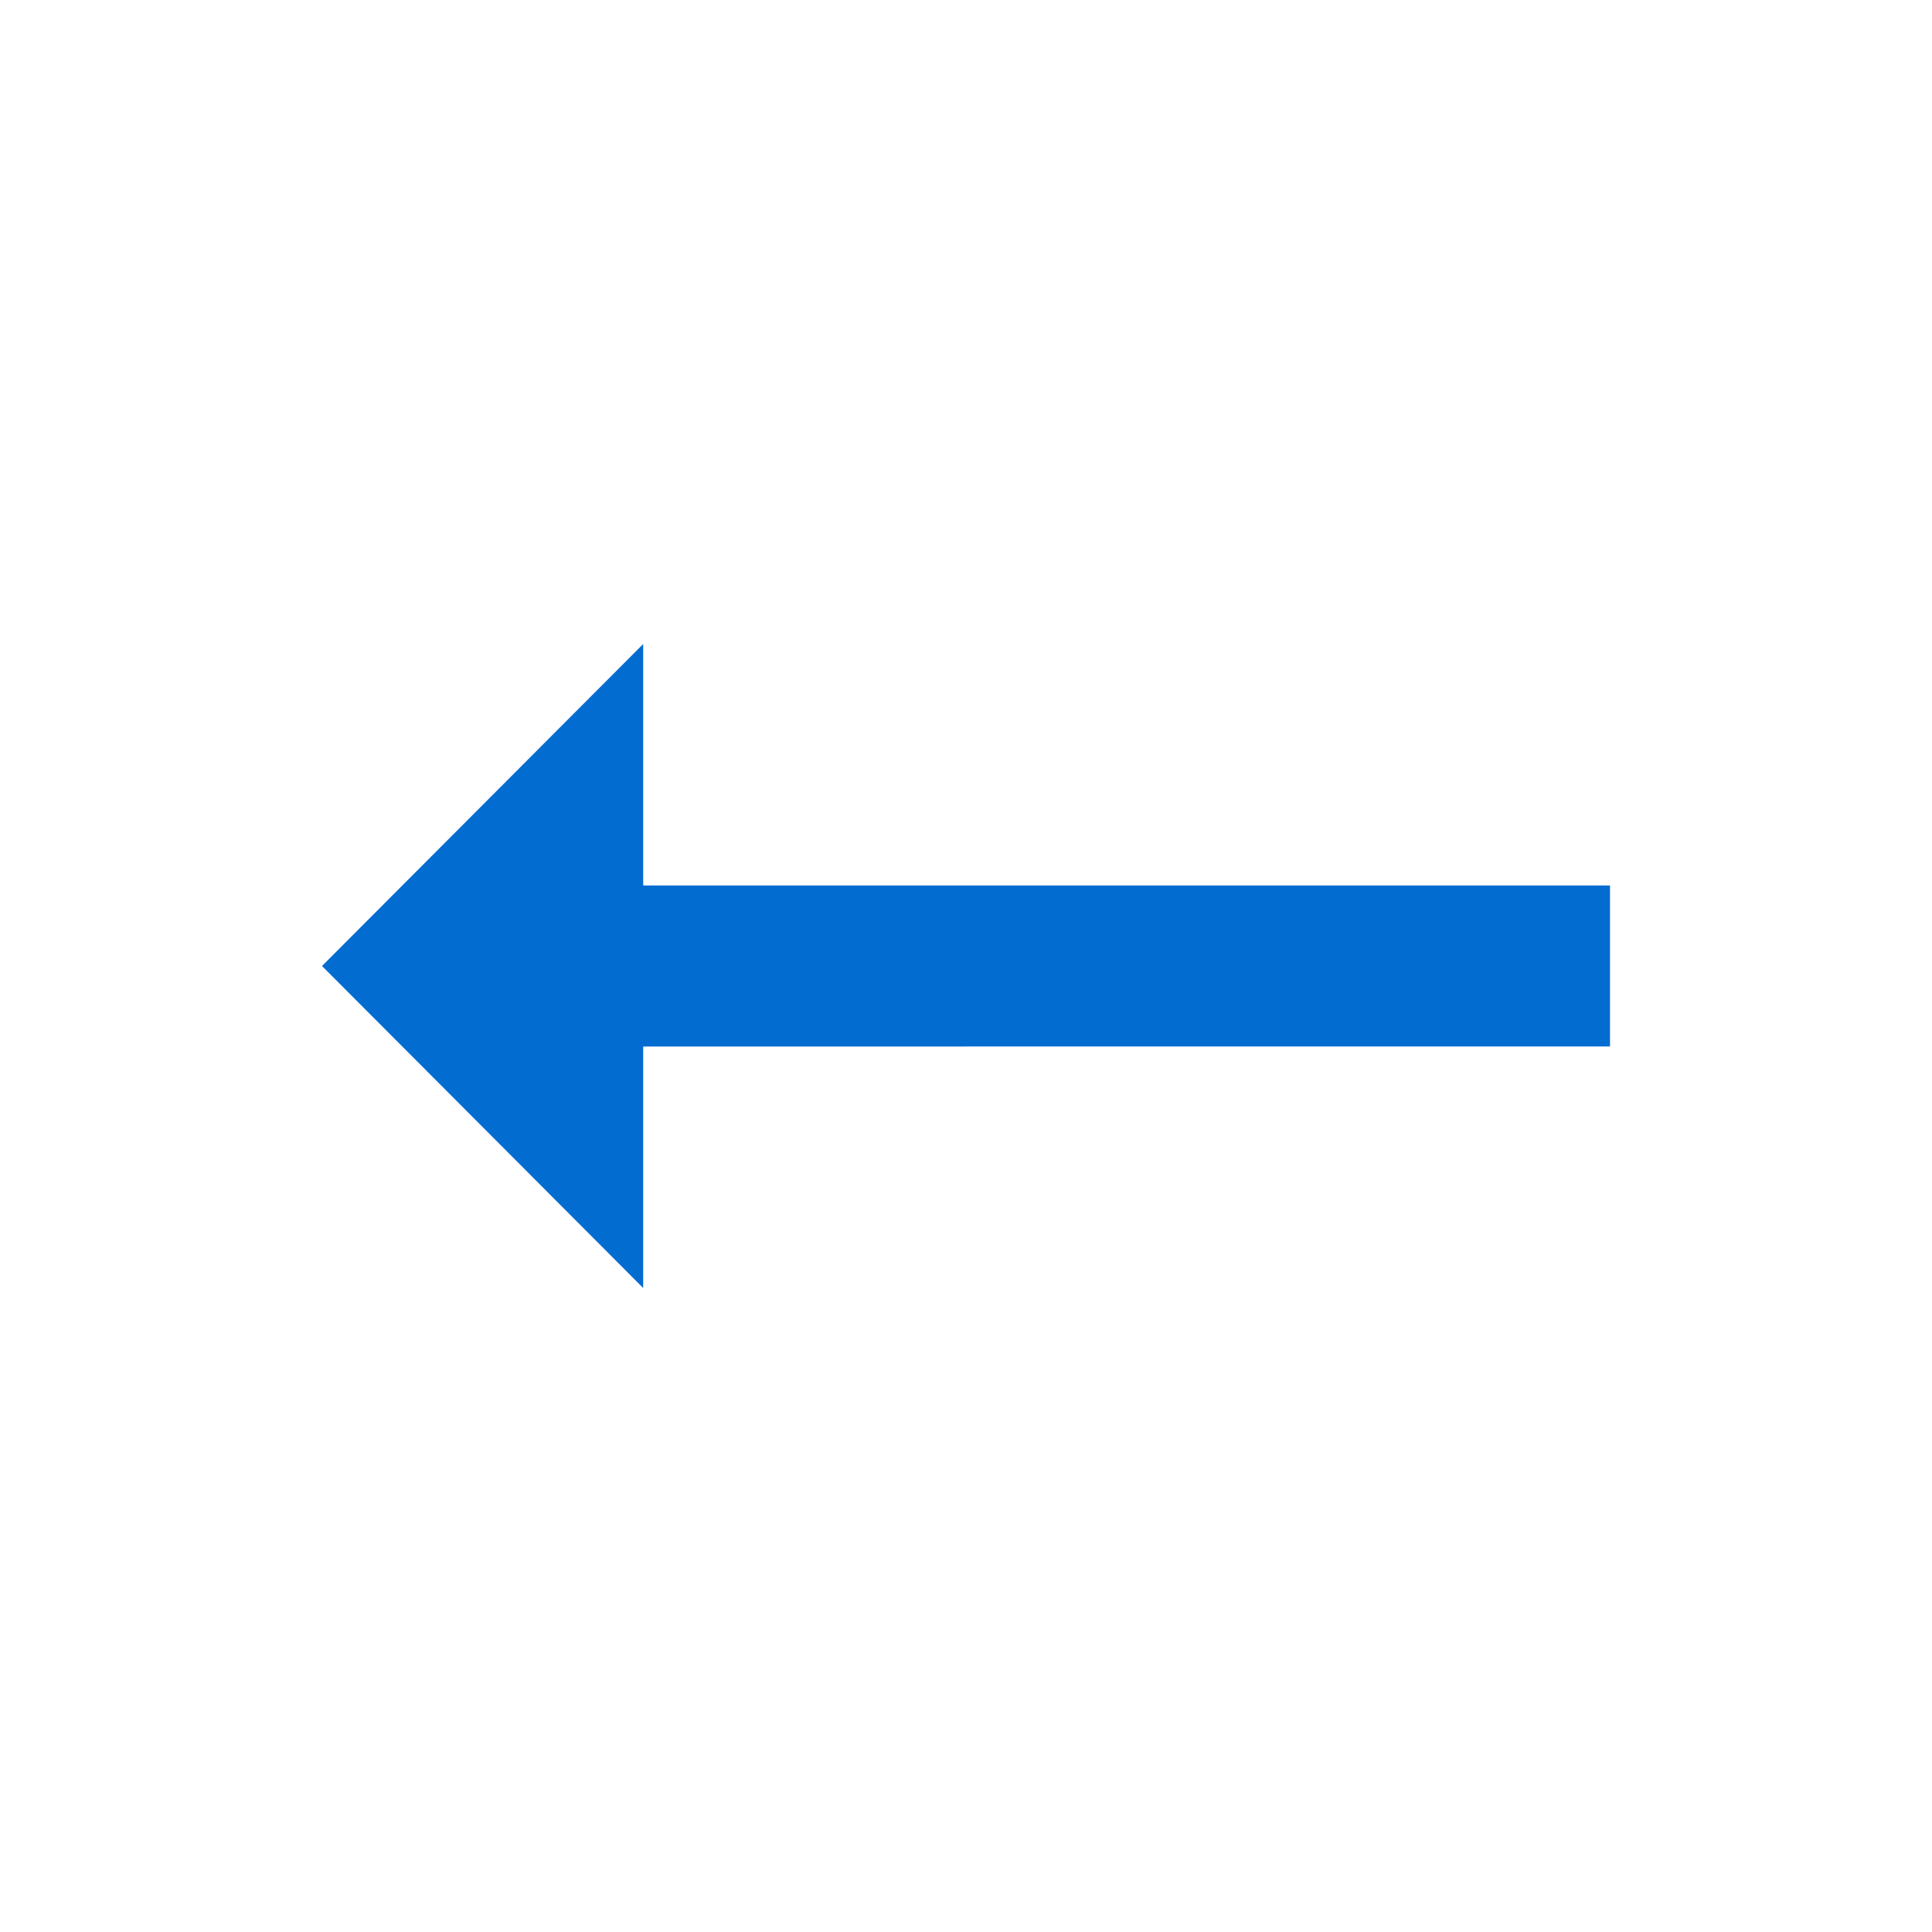 <svg id="arrow_right" xmlns="http://www.w3.org/2000/svg" width="24" height="24" viewBox="0 0 24 24">
  <path id="Path_1" data-name="Path 1" d="M0,0H24V24H0Z" fill="none"/>
  <path id="Path_2" data-name="Path 2" d="M7.99,11H20v2H7.99v3L4,12,7.99,8Z" fill="#026cd1"/>
</svg>
